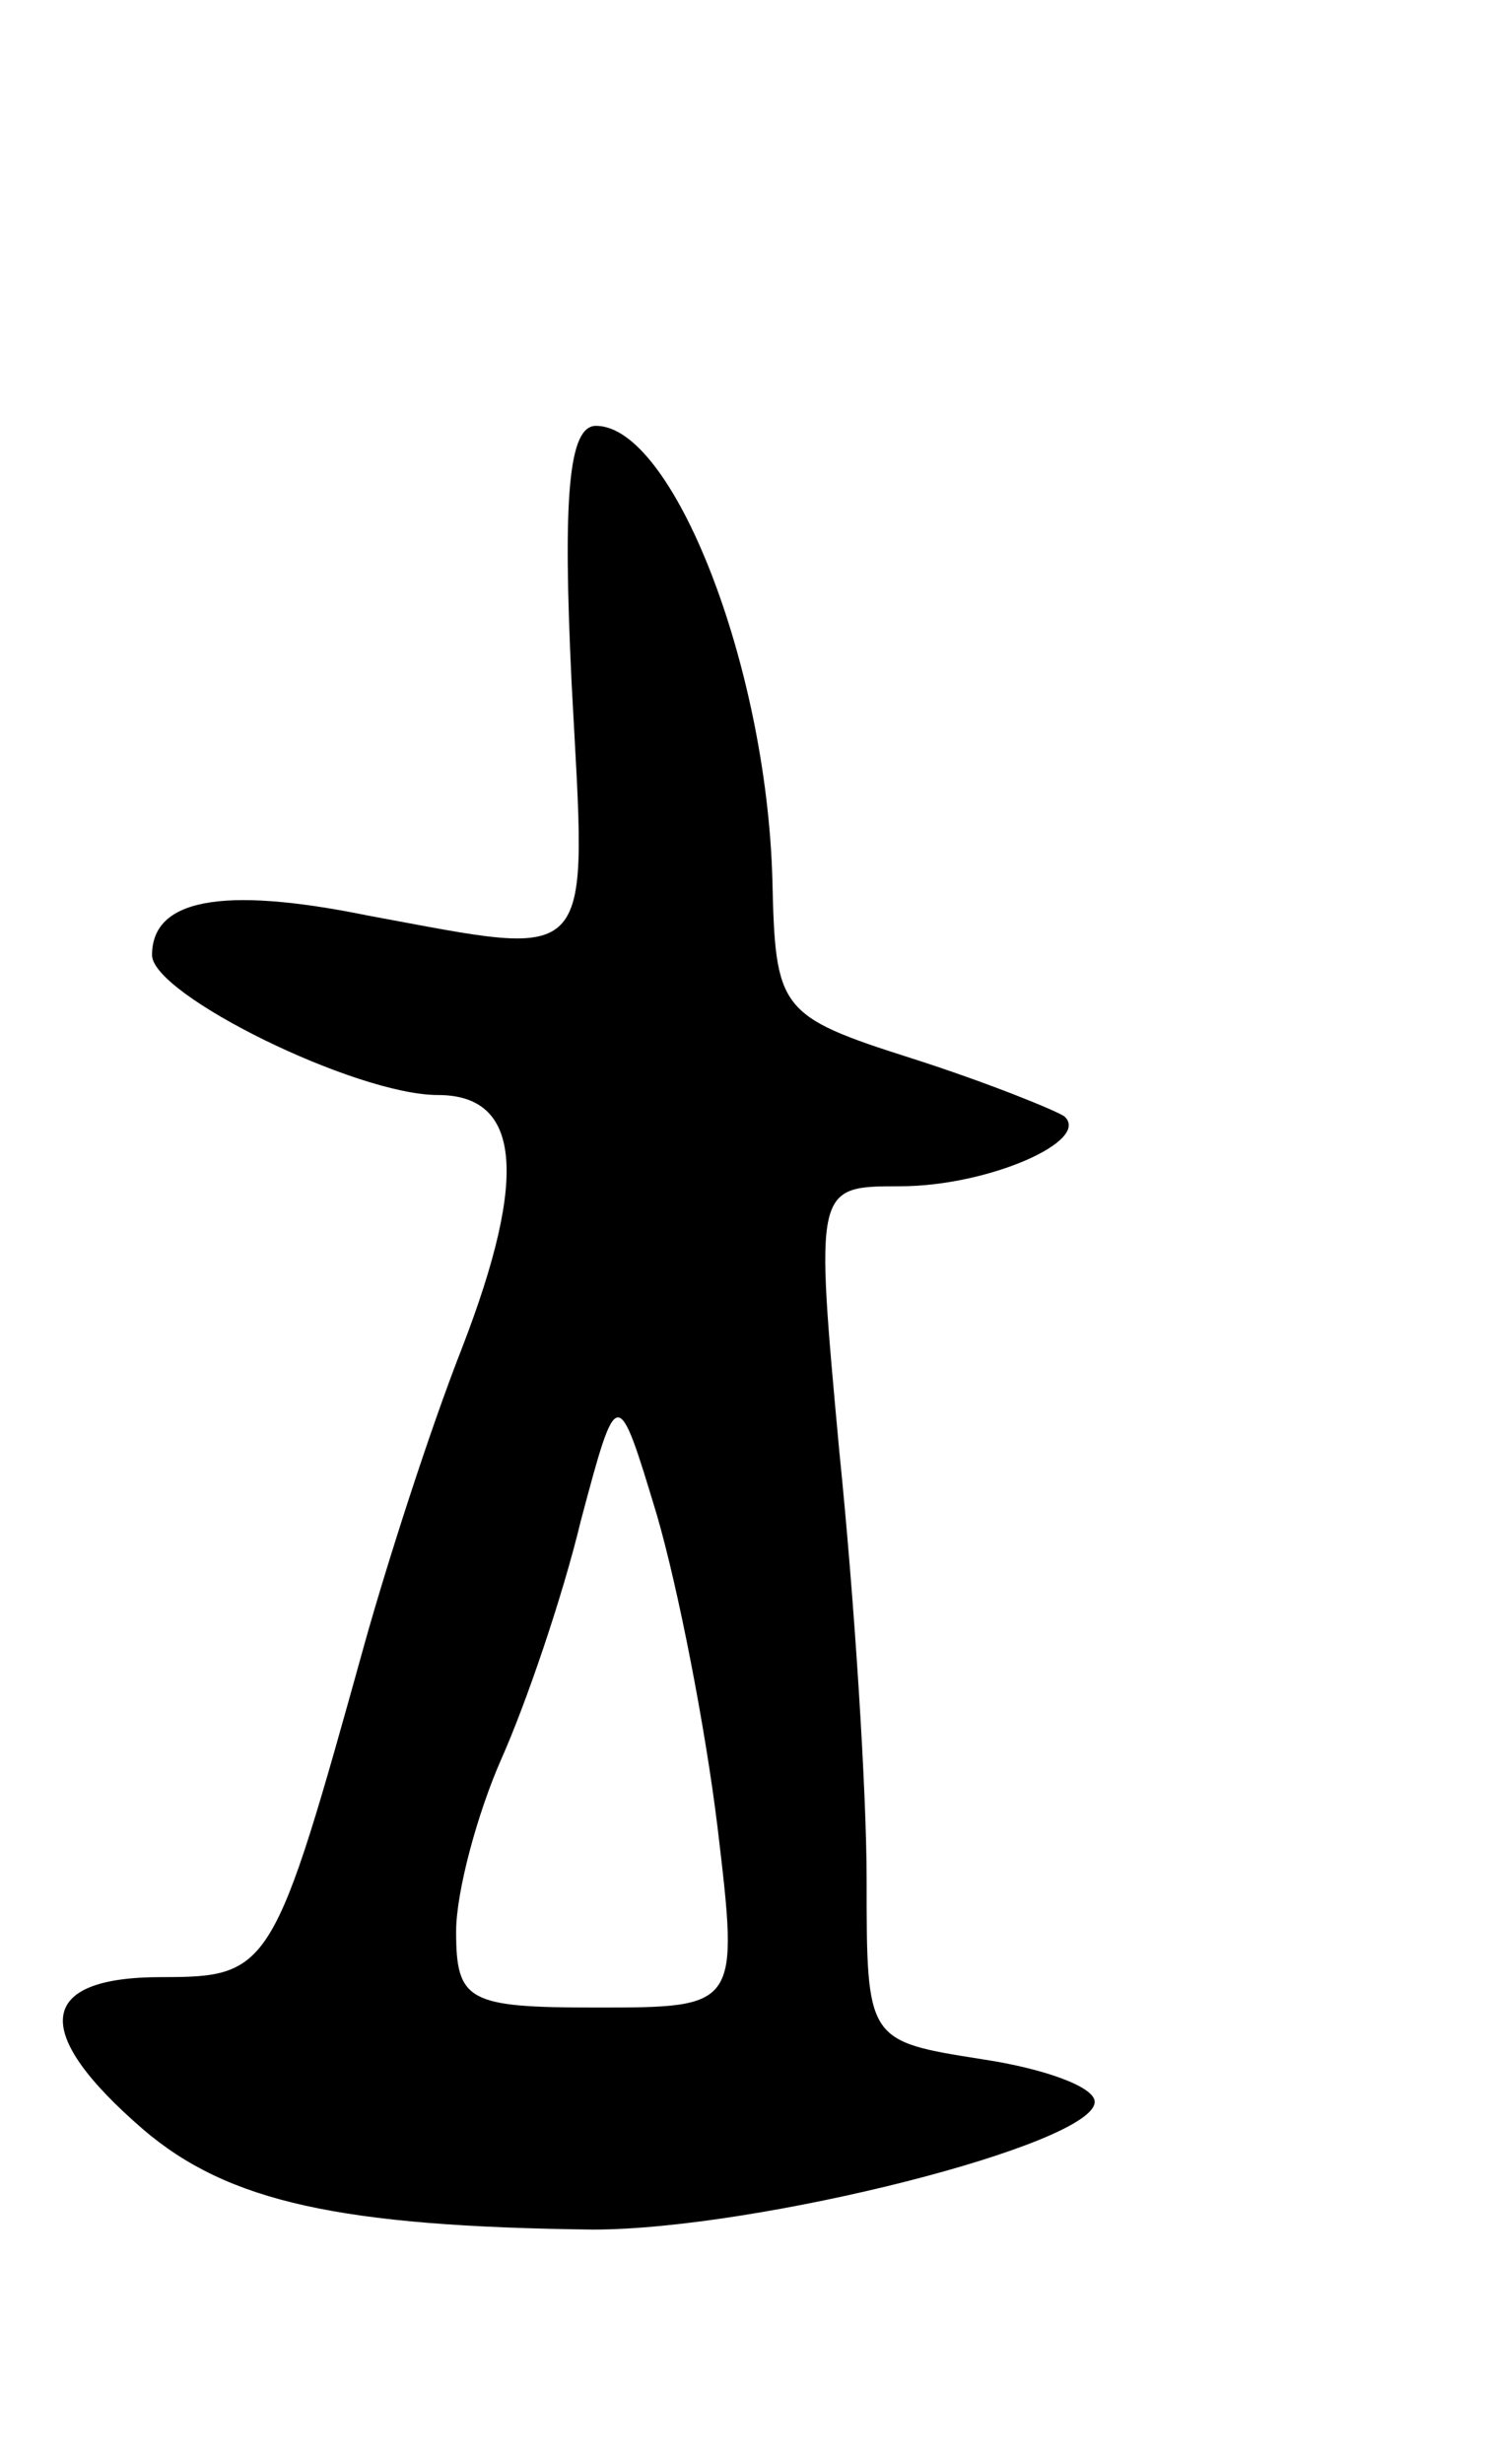 <svg version="1.0" xmlns="http://www.w3.org/2000/svg"
 width="49pt" height="81pt" viewBox="0 0 49 81"
 preserveAspectRatio="xMidYMid meet">
<g transform="translate(0,81) scale(0.1,-0.1)"
fill="#000000" stroke="none">
<path d="M188 585 c5 -94 9 -90 -67 -76 -49 10 -71 5 -71 -13 0 -13 67 -46 94
-46 27 0 30 -26 8 -83 -11 -28 -25 -72 -32 -97 -30 -108 -31 -110 -67 -110
-41 0 -43 -18 -6 -50 28 -24 65 -32 148 -33 54 0 165 28 165 42 0 5 -17 11
-37 14 -38 6 -38 6 -38 59 0 29 -4 92 -9 141 -8 87 -8 87 20 87 29 0 63 15 54
23 -3 2 -25 11 -50 19 -44 14 -45 16 -46 59 -2 71 -33 149 -58 149 -9 0 -11
-23 -8 -85z m48 -376 c7 -59 7 -59 -40 -59 -42 0 -46 2 -46 25 0 13 7 39 15
57 8 18 20 53 26 78 12 45 12 45 25 2 7 -24 16 -70 20 -103z"/>
</g>
</svg>

